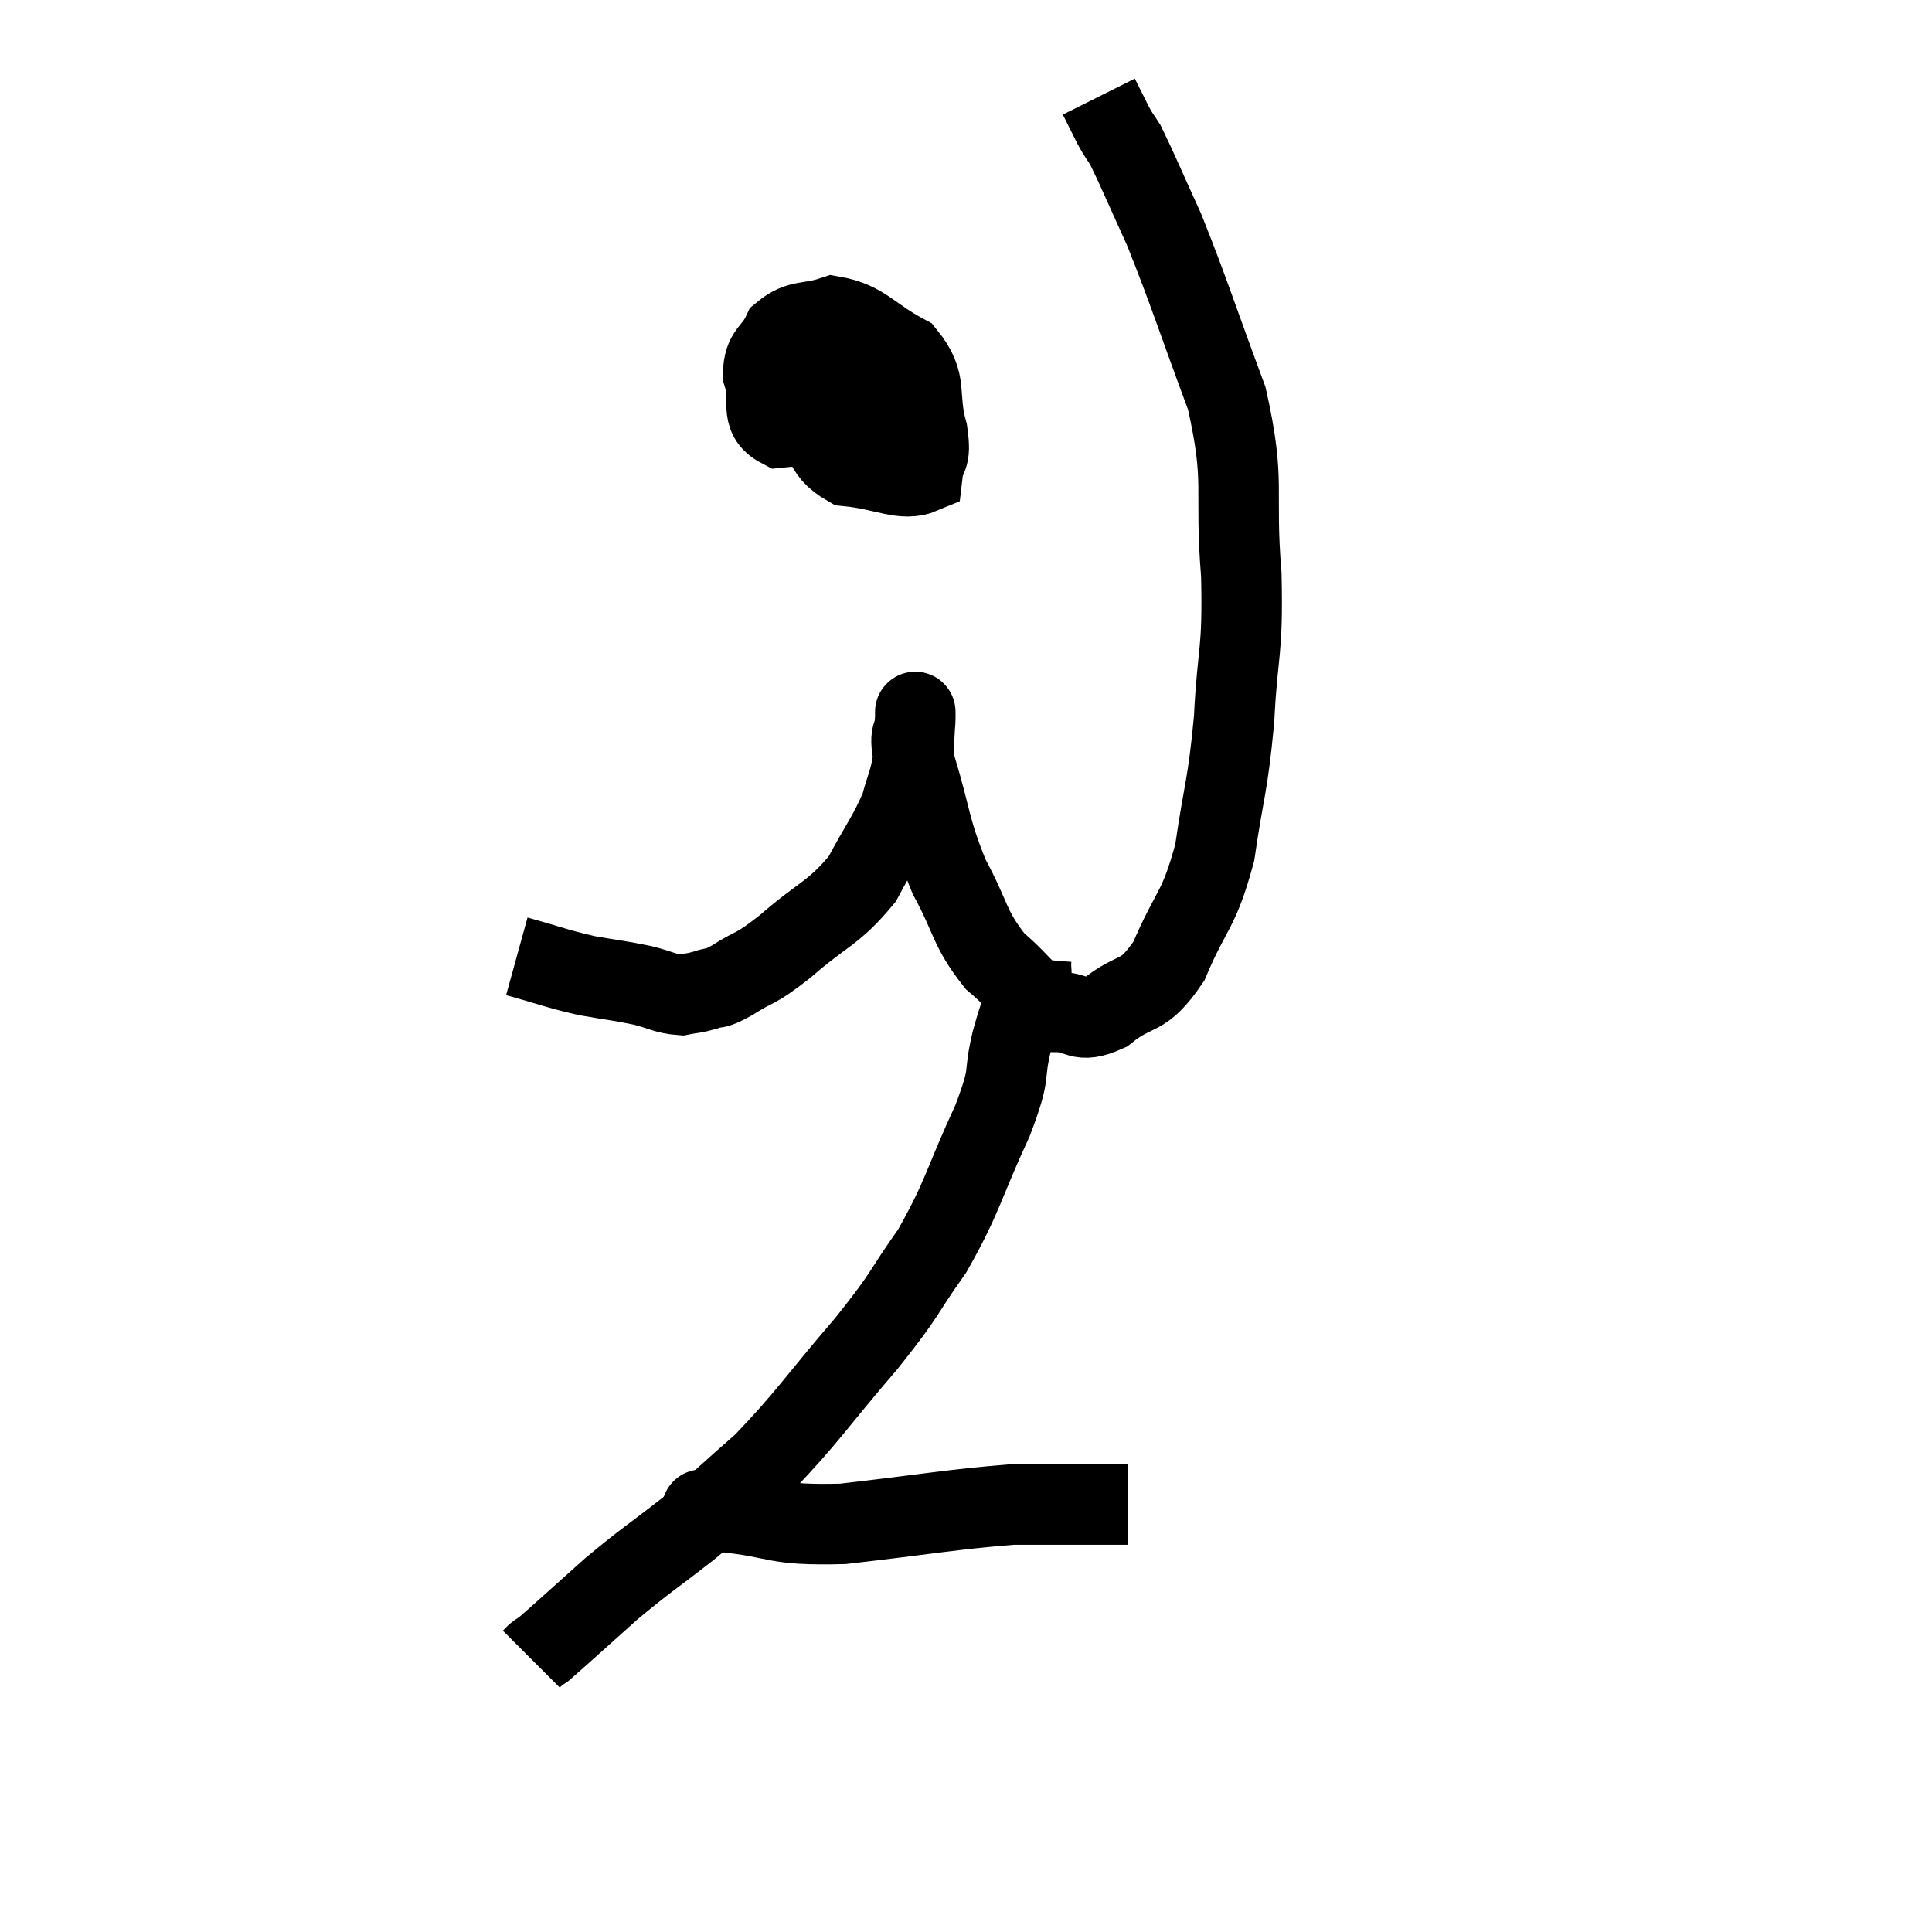 <svg width="48" height="48" viewBox="0 0 48 48" xmlns="http://www.w3.org/2000/svg"><path d="M 12.84 23.76 C 13.71 24, 13.8 24.06, 14.58 24.24 C 15.27 24.36, 15.375 24.36, 15.96 24.48 C 16.44 24.6, 16.53 24.69, 16.92 24.72 C 17.22 24.66, 17.205 24.69, 17.52 24.6 C 17.85 24.48, 17.685 24.63, 18.18 24.36 C 18.84 23.94, 18.69 24.15, 19.5 23.52 C 20.46 22.68, 20.7 22.71, 21.42 21.84 C 21.9 20.94, 22.065 20.775, 22.38 20.04 C 22.53 19.47, 22.59 19.455, 22.68 18.9 C 22.71 18.36, 22.725 18.09, 22.74 17.82 C 22.74 17.82, 22.74 17.82, 22.74 17.82 C 22.74 17.82, 22.74 17.52, 22.74 17.82 C 22.74 18.42, 22.53 18.03, 22.74 19.02 C 23.16 20.4, 23.085 20.565, 23.58 21.78 C 24.15 22.83, 24.06 23.04, 24.72 23.88 C 25.47 24.51, 25.53 24.825, 26.22 25.14 C 26.85 25.14, 26.775 25.455, 27.48 25.14 C 28.26 24.51, 28.365 24.87, 29.04 23.88 C 29.61 22.53, 29.775 22.68, 30.18 21.18 C 30.42 19.53, 30.495 19.605, 30.66 17.88 C 30.75 16.08, 30.885 16.275, 30.84 14.28 C 30.66 12.09, 30.96 12.045, 30.48 9.9 C 29.7 7.8, 29.55 7.275, 28.92 5.7 C 28.44 4.65, 28.275 4.245, 27.96 3.6 C 27.81 3.36, 27.825 3.42, 27.66 3.12 C 27.48 2.76, 27.39 2.58, 27.3 2.4 L 27.3 2.4" fill="none" stroke="black" stroke-width="2"></path><path d="M 21 8.34 C 20.67 8.58, 20.565 8.37, 20.34 8.82 C 20.22 9.48, 19.92 9.45, 20.1 10.14 C 20.58 10.86, 20.355 11.175, 21.06 11.58 C 21.99 11.67, 22.425 11.97, 22.92 11.76 C 22.98 11.25, 23.145 11.475, 23.04 10.74 C 22.77 9.78, 23.085 9.54, 22.5 8.82 C 21.6 8.34, 21.465 7.995, 20.7 7.86 C 20.07 8.07, 19.875 7.92, 19.44 8.28 C 19.2 8.79, 18.975 8.715, 18.96 9.3 C 19.17 9.96, 18.84 10.335, 19.38 10.62 C 20.25 10.53, 20.58 10.65, 21.12 10.44 C 21.33 10.11, 21.435 10.05, 21.54 9.78 C 21.54 9.57, 21.54 9.465, 21.54 9.36 C 21.54 9.36, 21.54 9.405, 21.54 9.36 L 21.54 9.18" fill="none" stroke="black" stroke-width="2"></path><path d="M 25.62 23.82 C 25.59 24.21, 25.68 24.09, 25.56 24.6 C 25.35 25.23, 25.365 25.05, 25.14 25.86 C 24.9 26.85, 25.155 26.535, 24.66 27.84 C 23.91 29.46, 23.94 29.7, 23.16 31.08 C 22.35 32.22, 22.59 32.04, 21.54 33.36 C 20.25 34.86, 20.07 35.205, 18.96 36.36 C 18.03 37.17, 18.045 37.2, 17.1 37.98 C 16.14 38.73, 16.08 38.73, 15.18 39.48 C 14.34 40.23, 13.965 40.575, 13.5 40.98 C 13.41 41.04, 13.395 41.04, 13.32 41.1 L 13.2 41.22" fill="none" stroke="black" stroke-width="2"></path><path d="M 17.4 37.5 C 17.67 37.53, 17.055 37.47, 17.94 37.56 C 19.44 37.71, 19.14 37.905, 20.94 37.86 C 23.04 37.62, 23.64 37.5, 25.14 37.38 C 26.04 37.38, 26.295 37.38, 26.94 37.38 C 27.33 37.38, 27.525 37.38, 27.72 37.38 C 27.72 37.38, 27.645 37.38, 27.72 37.38 L 28.02 37.38" fill="none" stroke="black" stroke-width="2"></path></svg>